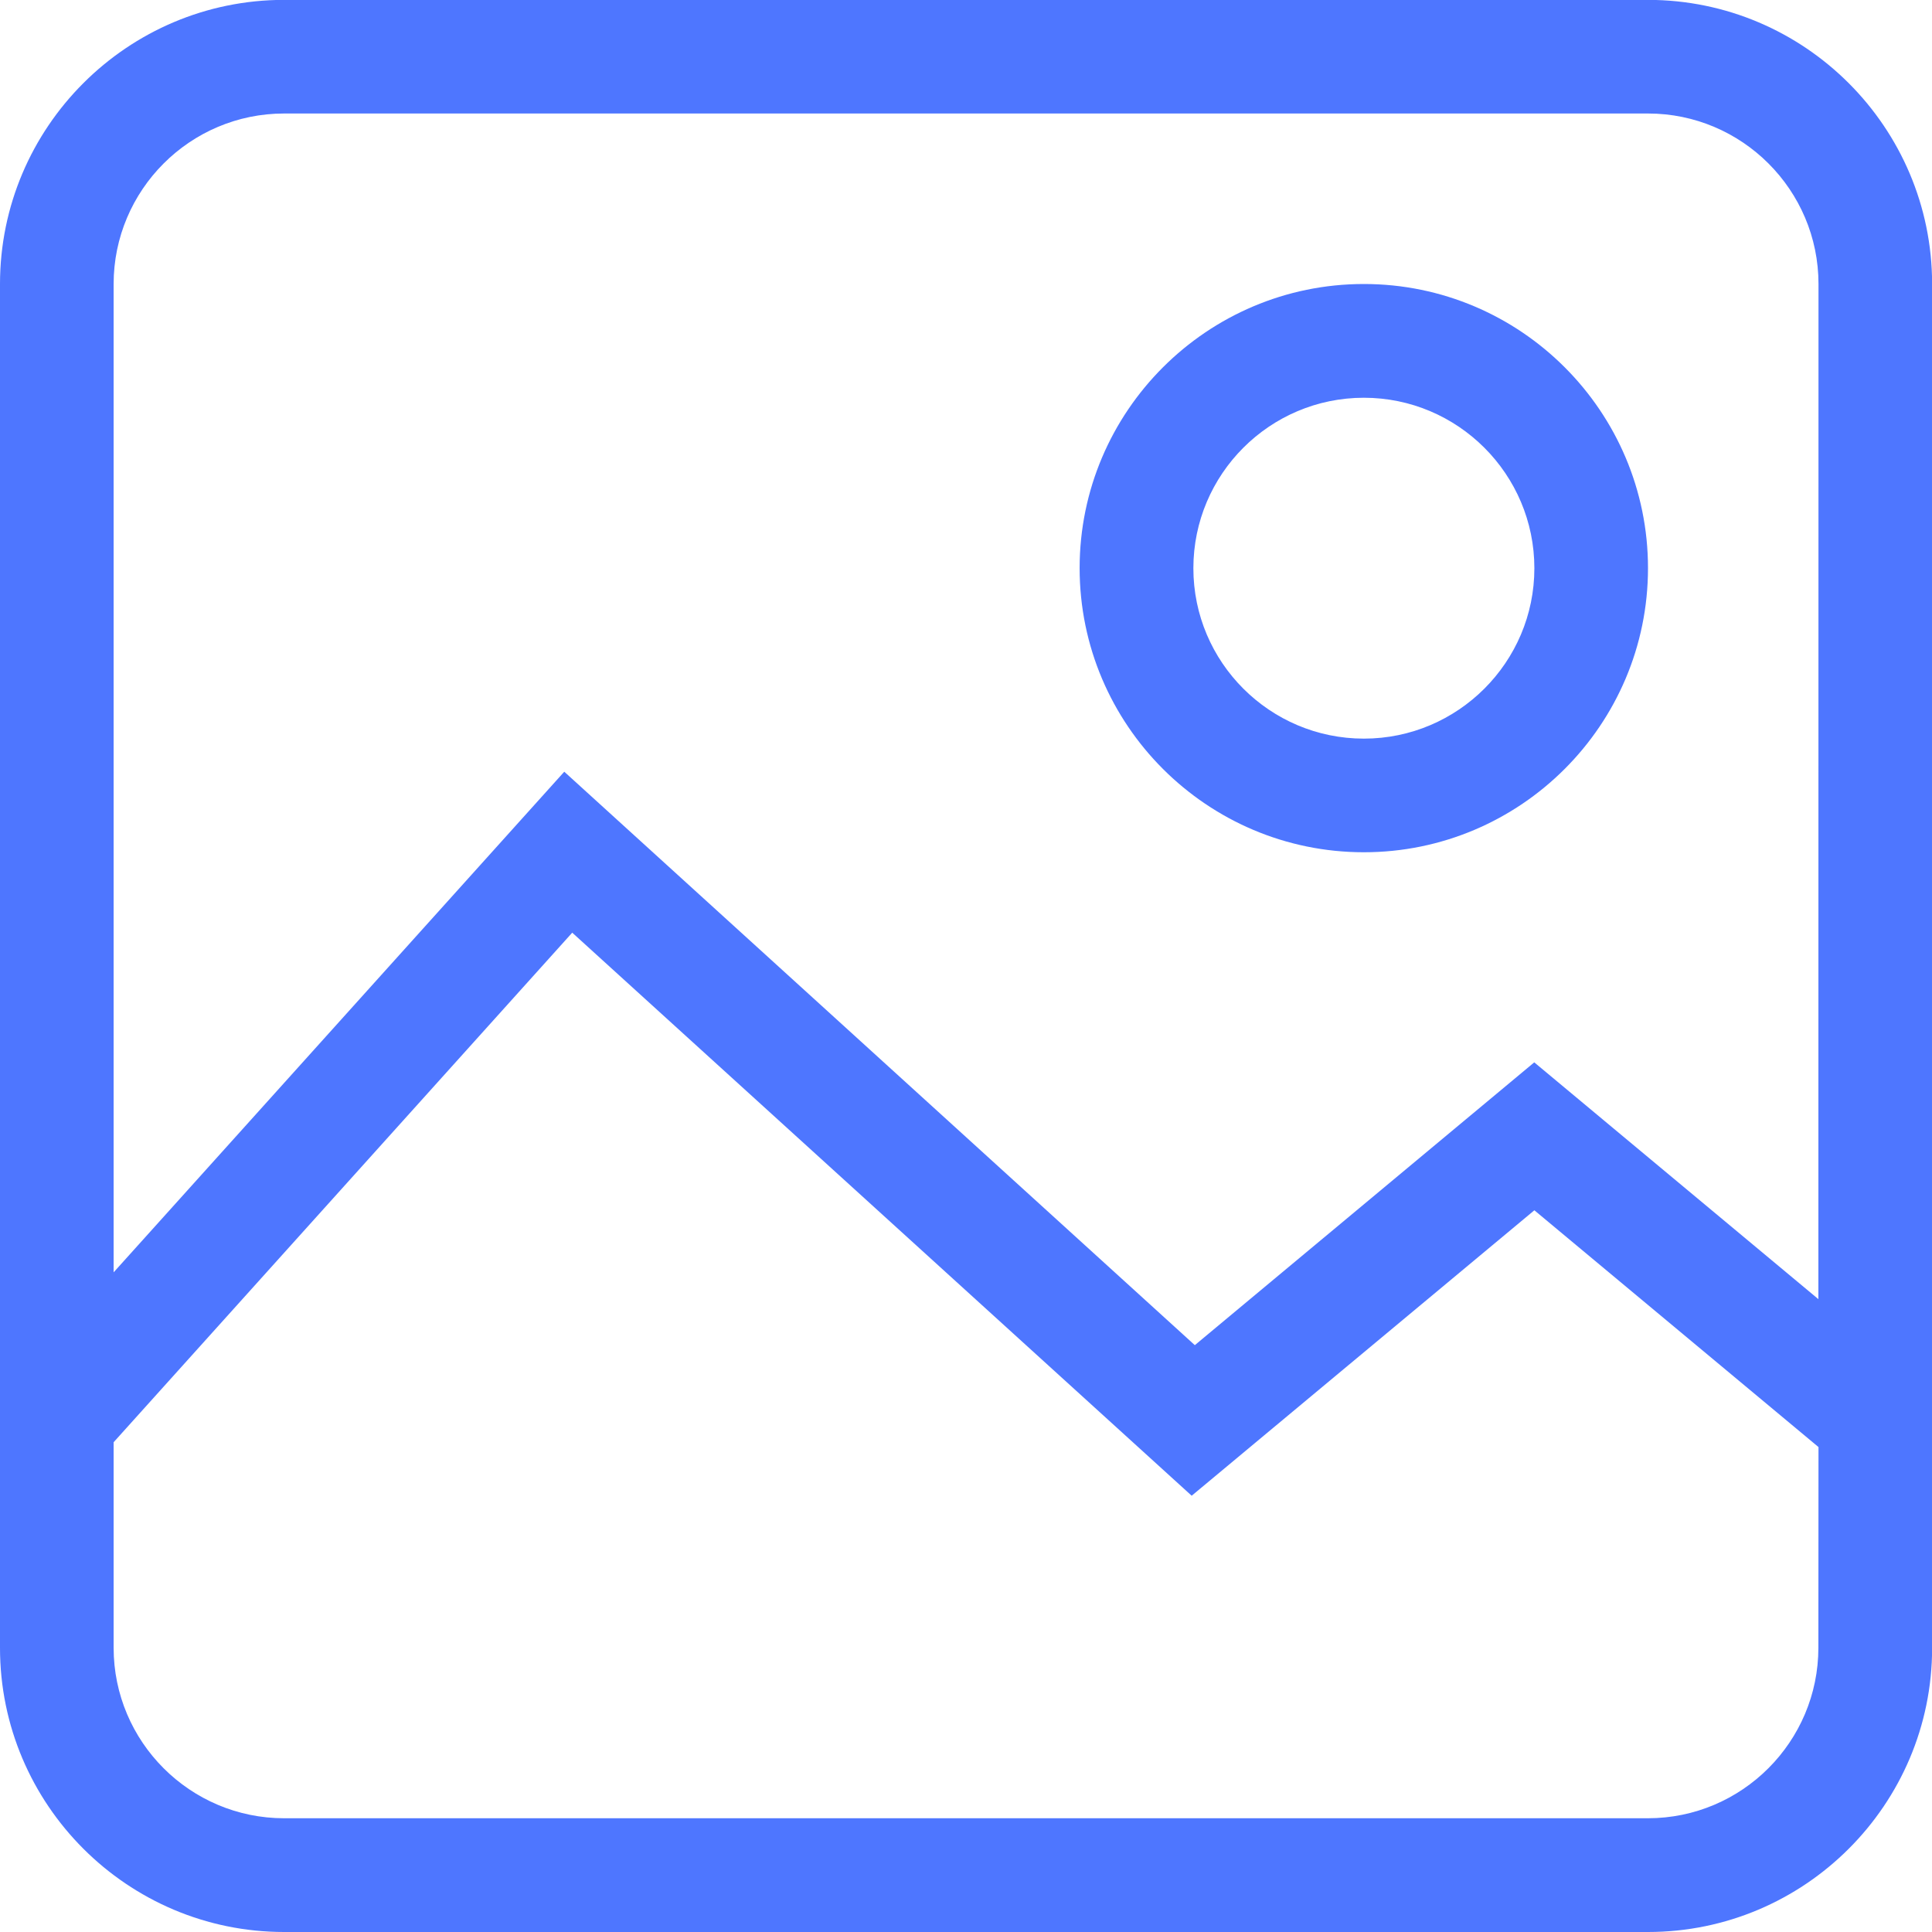 <svg width="16" height="16" viewBox="0 0 16 16" fill="none" xmlns="http://www.w3.org/2000/svg">
<g id="icon">
<path id="Vector" d="M13.647 -0.001H2.353C1.056 -0.001 0 1.054 0 2.352V13.647C0 14.944 1.055 16 2.353 16H13.648C14.945 16 16.001 14.945 16.001 13.647V2.352C16 1.054 14.945 -0.001 13.647 -0.001ZM15.059 13.646C15.059 14.424 14.426 15.058 13.647 15.058H2.353C1.575 15.058 0.941 14.425 0.941 13.646V11.944L4.739 7.724L9.869 12.387L12.707 10.023L15.06 11.984L15.059 13.646ZM15.059 10.759L12.706 8.798L9.895 11.14L4.673 6.391L0.941 10.537V2.352C0.941 1.574 1.574 0.94 2.353 0.94H13.648C14.426 0.94 15.06 1.573 15.06 2.352L15.059 10.759Z" fill="#4E76FF"/>
<path id="Vector_2" d="M11.295 7.058C12.592 7.058 13.648 6.003 13.648 4.705C13.648 3.407 12.593 2.352 11.295 2.352C9.997 2.352 8.941 3.407 8.941 4.705C8.941 6.003 9.997 7.058 11.295 7.058ZM11.295 3.294C12.073 3.294 12.707 3.927 12.707 4.706C12.707 5.484 12.073 6.117 11.295 6.117C10.516 6.117 9.883 5.484 9.883 4.706C9.883 3.927 10.516 3.294 11.295 3.294Z" fill="#4E76FF"/>
</g>
</svg>
